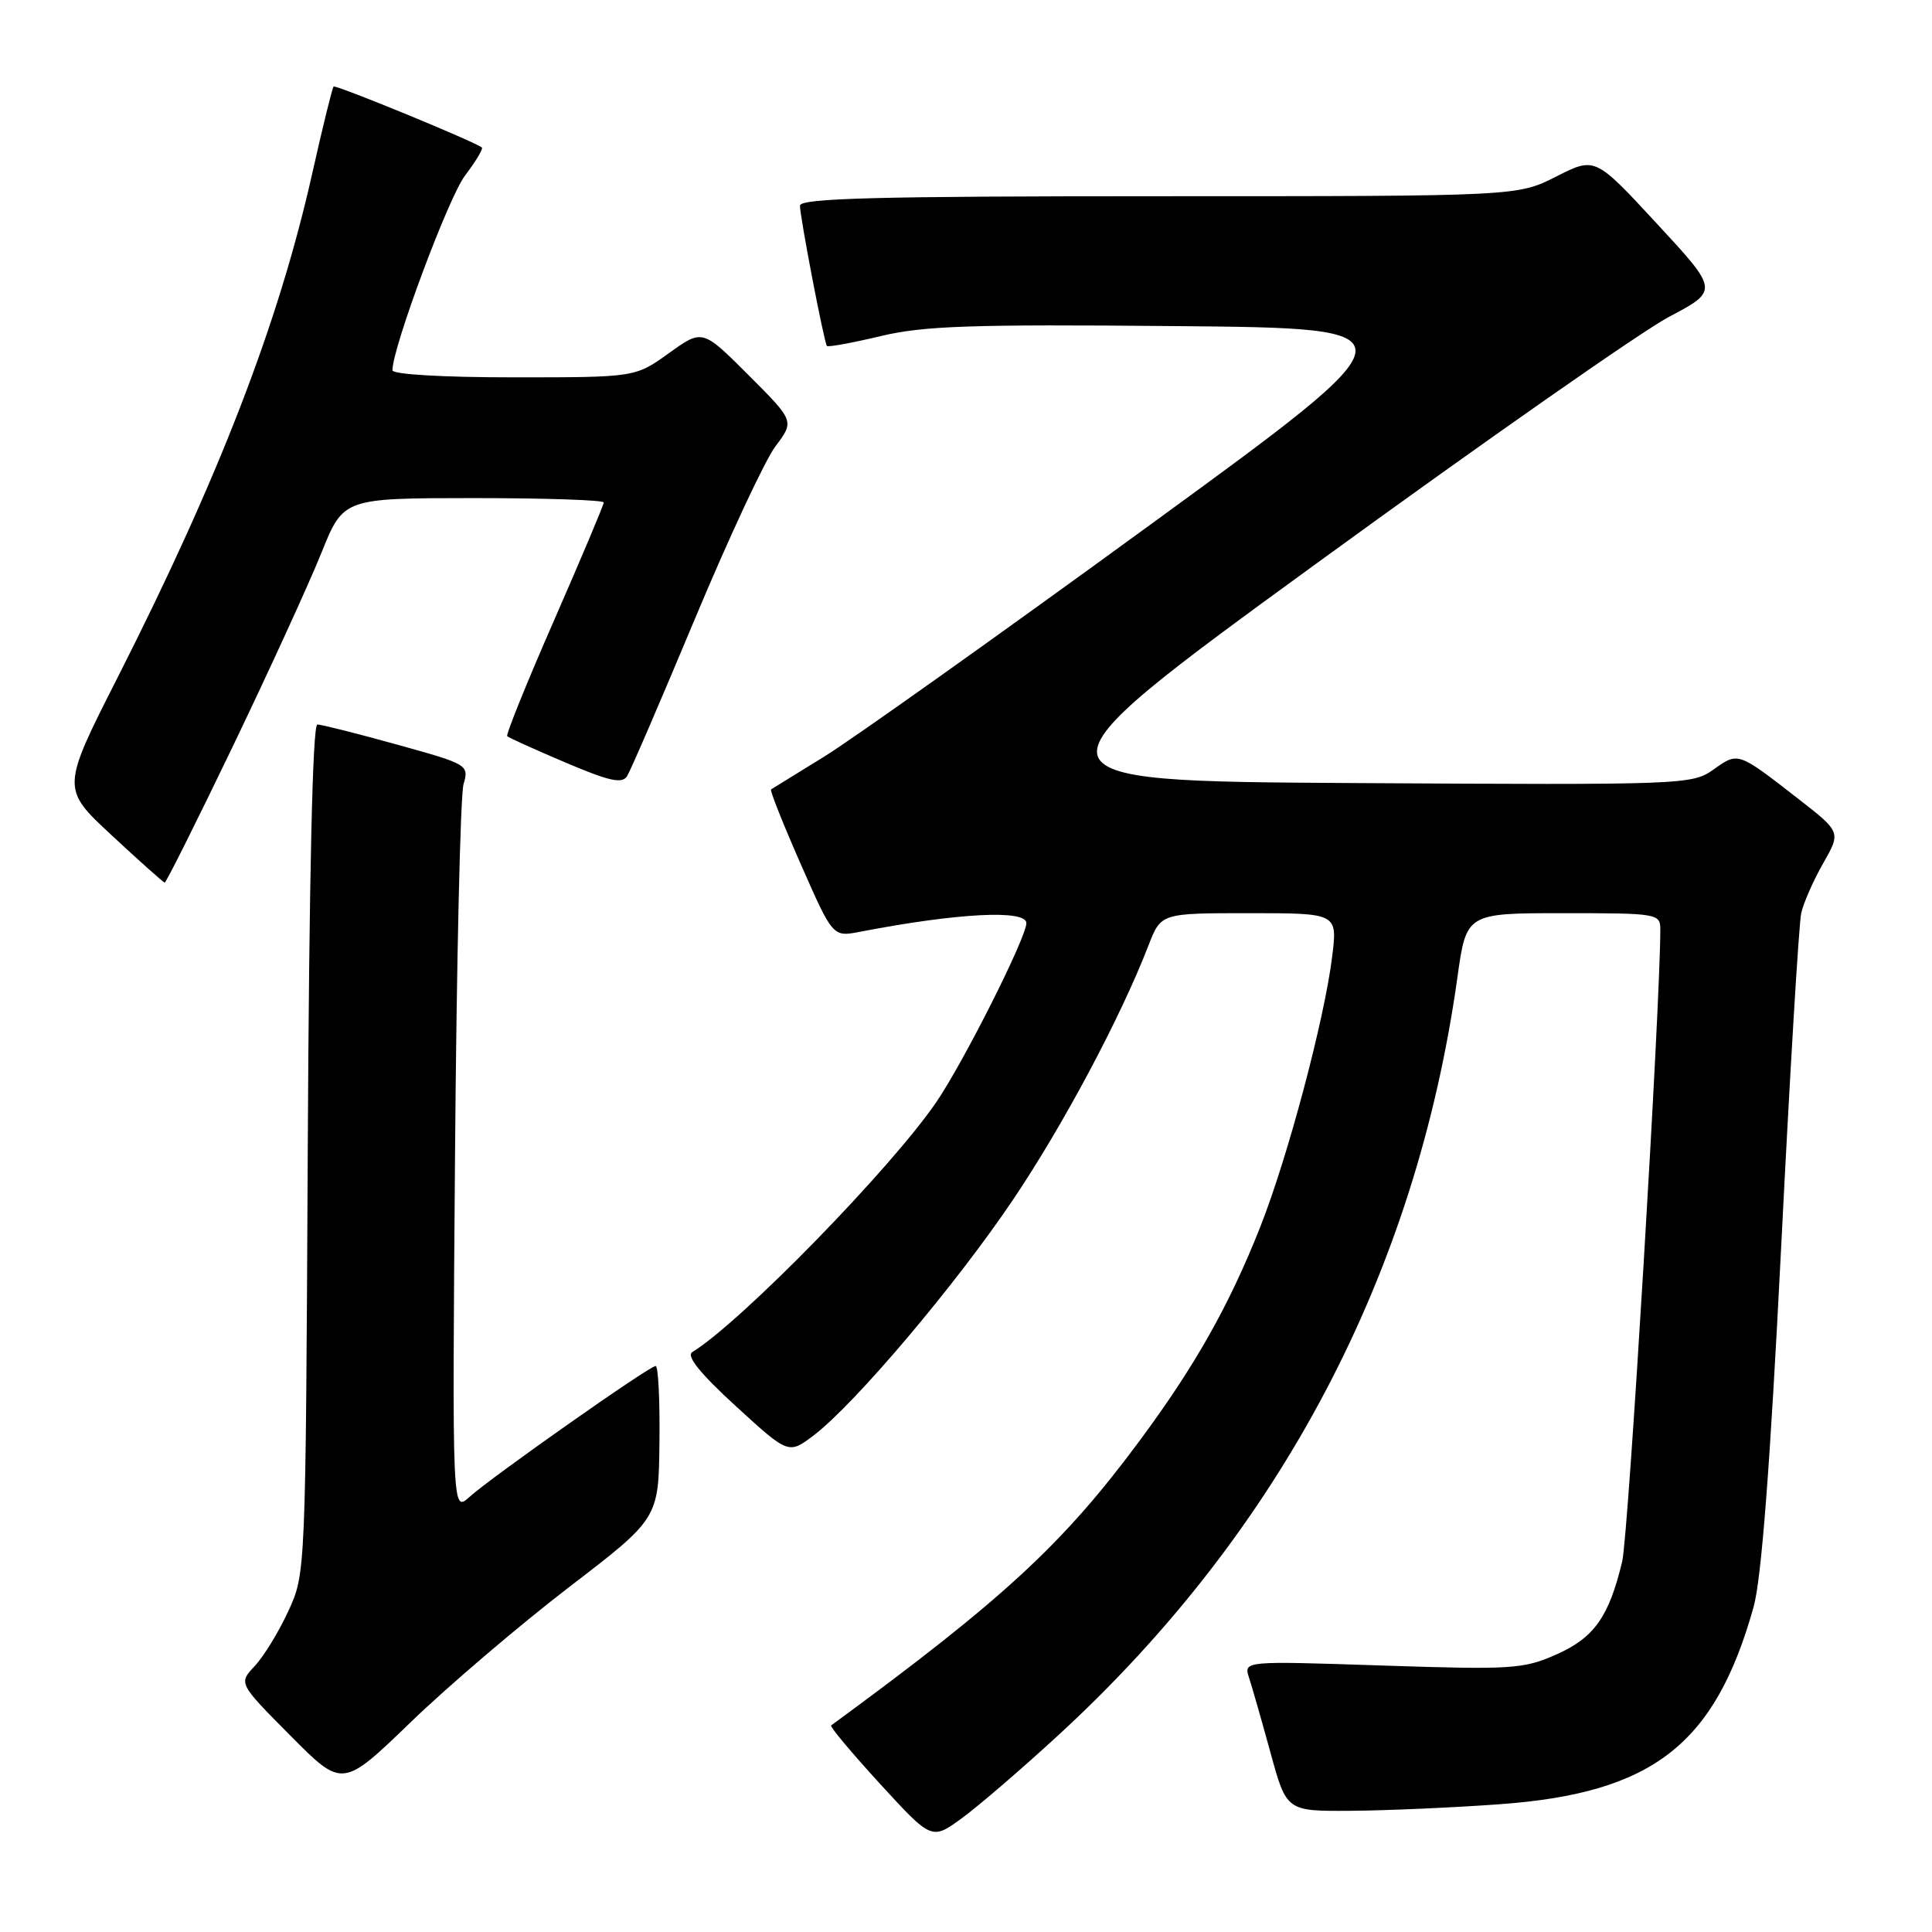 <?xml version="1.0" encoding="UTF-8" standalone="no"?>
<!DOCTYPE svg PUBLIC "-//W3C//DTD SVG 1.1//EN" "http://www.w3.org/Graphics/SVG/1.1/DTD/svg11.dtd" >
<svg xmlns="http://www.w3.org/2000/svg" xmlns:xlink="http://www.w3.org/1999/xlink" version="1.1" viewBox="0 0 256 256">
 <g >
 <path fill="currentColor"
d=" M 140.28 229.88 C 169.68 202.84 187.62 168.77 193.11 129.54 C 194.30 121.00 194.30 121.00 207.15 121.00 C 219.65 121.00 220.00 121.06 220.00 123.16 C 220.00 133.33 215.77 203.48 214.95 206.90 C 213.19 214.26 211.23 217.01 206.20 219.24 C 201.85 221.16 200.30 221.26 183.16 220.69 C 164.79 220.08 164.79 220.08 165.50 222.29 C 165.90 223.50 167.18 227.99 168.35 232.25 C 170.47 240.00 170.47 240.00 178.99 239.94 C 183.67 239.91 192.49 239.52 198.60 239.08 C 218.98 237.62 227.24 231.21 232.36 212.93 C 233.40 209.22 234.55 194.21 236.00 165.50 C 237.16 142.40 238.36 122.38 238.67 121.00 C 238.98 119.62 240.29 116.64 241.59 114.37 C 243.94 110.25 243.94 110.25 238.22 105.80 C 230.25 99.60 230.33 99.63 227.07 101.95 C 224.22 103.98 223.30 104.02 179.49 103.76 C 134.82 103.50 134.82 103.50 174.66 74.50 C 196.57 58.56 217.48 43.93 221.12 42.00 C 227.75 38.50 227.75 38.50 219.55 29.64 C 211.36 20.78 211.36 20.78 206.21 23.39 C 201.07 26.00 201.07 26.00 153.53 26.00 C 116.17 26.00 106.00 26.27 106.00 27.25 C 106.00 28.75 109.19 45.36 109.57 45.84 C 109.72 46.02 112.91 45.44 116.67 44.54 C 122.40 43.17 128.69 42.96 155.83 43.21 C 188.15 43.50 188.15 43.50 152.00 69.83 C 132.12 84.32 112.85 98.02 109.17 100.28 C 105.50 102.54 102.35 104.48 102.17 104.60 C 101.99 104.73 103.76 109.17 106.10 114.49 C 110.35 124.16 110.35 124.16 113.93 123.47 C 126.87 120.97 136.00 120.50 136.00 122.32 C 136.00 124.21 127.72 140.67 124.09 146.00 C 118.10 154.79 98.25 175.14 91.72 179.17 C 90.91 179.68 92.81 182.03 97.50 186.32 C 104.49 192.72 104.49 192.72 107.85 190.17 C 113.32 185.99 126.62 170.27 134.21 159.00 C 140.87 149.12 148.49 134.82 152.19 125.25 C 153.84 121.00 153.84 121.00 165.53 121.00 C 177.23 121.00 177.23 121.00 176.52 126.75 C 175.50 135.07 170.64 153.34 167.00 162.55 C 162.87 172.99 158.34 181.02 150.95 190.98 C 140.82 204.64 132.92 211.93 110.13 228.63 C 109.93 228.78 112.85 232.26 116.61 236.37 C 123.46 243.84 123.46 243.84 127.48 240.90 C 129.69 239.28 135.45 234.33 140.28 229.88 Z  M 75.38 210.32 C 87.27 201.21 87.27 201.21 87.38 191.11 C 87.45 185.55 87.22 181.00 86.88 181.00 C 86.04 181.00 65.13 195.71 62.21 198.35 C 59.92 200.42 59.92 200.42 60.29 153.46 C 60.49 127.63 61.00 105.33 61.42 103.91 C 62.16 101.35 62.02 101.27 52.60 98.66 C 47.34 97.20 42.59 96.00 42.05 96.00 C 41.42 96.00 40.96 116.29 40.78 152.25 C 40.50 208.50 40.50 208.50 38.20 213.49 C 36.94 216.23 34.94 219.50 33.75 220.76 C 31.60 223.05 31.60 223.05 38.49 229.99 C 45.38 236.93 45.38 236.93 54.44 228.18 C 59.42 223.37 68.85 215.34 75.38 210.32 Z  M 30.92 98.75 C 35.74 88.71 40.99 77.24 42.59 73.25 C 45.50 66.01 45.50 66.01 62.75 66.00 C 72.24 66.00 80.00 66.26 80.00 66.58 C 80.00 66.90 77.04 73.91 73.43 82.17 C 69.81 90.43 67.01 97.35 67.21 97.55 C 67.41 97.75 70.88 99.32 74.93 101.04 C 80.78 103.53 82.45 103.89 83.10 102.83 C 83.56 102.10 87.60 92.72 92.08 82.00 C 96.56 71.28 101.36 60.99 102.75 59.14 C 105.27 55.79 105.27 55.79 99.17 49.69 C 93.08 43.60 93.08 43.60 88.63 46.80 C 84.17 50.00 84.17 50.00 68.09 50.00 C 58.68 50.00 52.00 49.61 52.00 49.06 C 52.00 46.07 59.44 26.11 61.62 23.26 C 63.04 21.39 64.04 19.72 63.85 19.55 C 63.06 18.83 44.48 11.19 44.20 11.47 C 44.03 11.64 42.75 16.84 41.36 23.04 C 36.91 42.85 29.02 63.26 15.64 89.66 C 8.12 104.48 8.12 104.48 14.81 110.69 C 18.49 114.11 21.65 116.93 21.82 116.95 C 22.00 116.98 26.09 108.79 30.92 98.75 Z "/>
</g>
</svg>